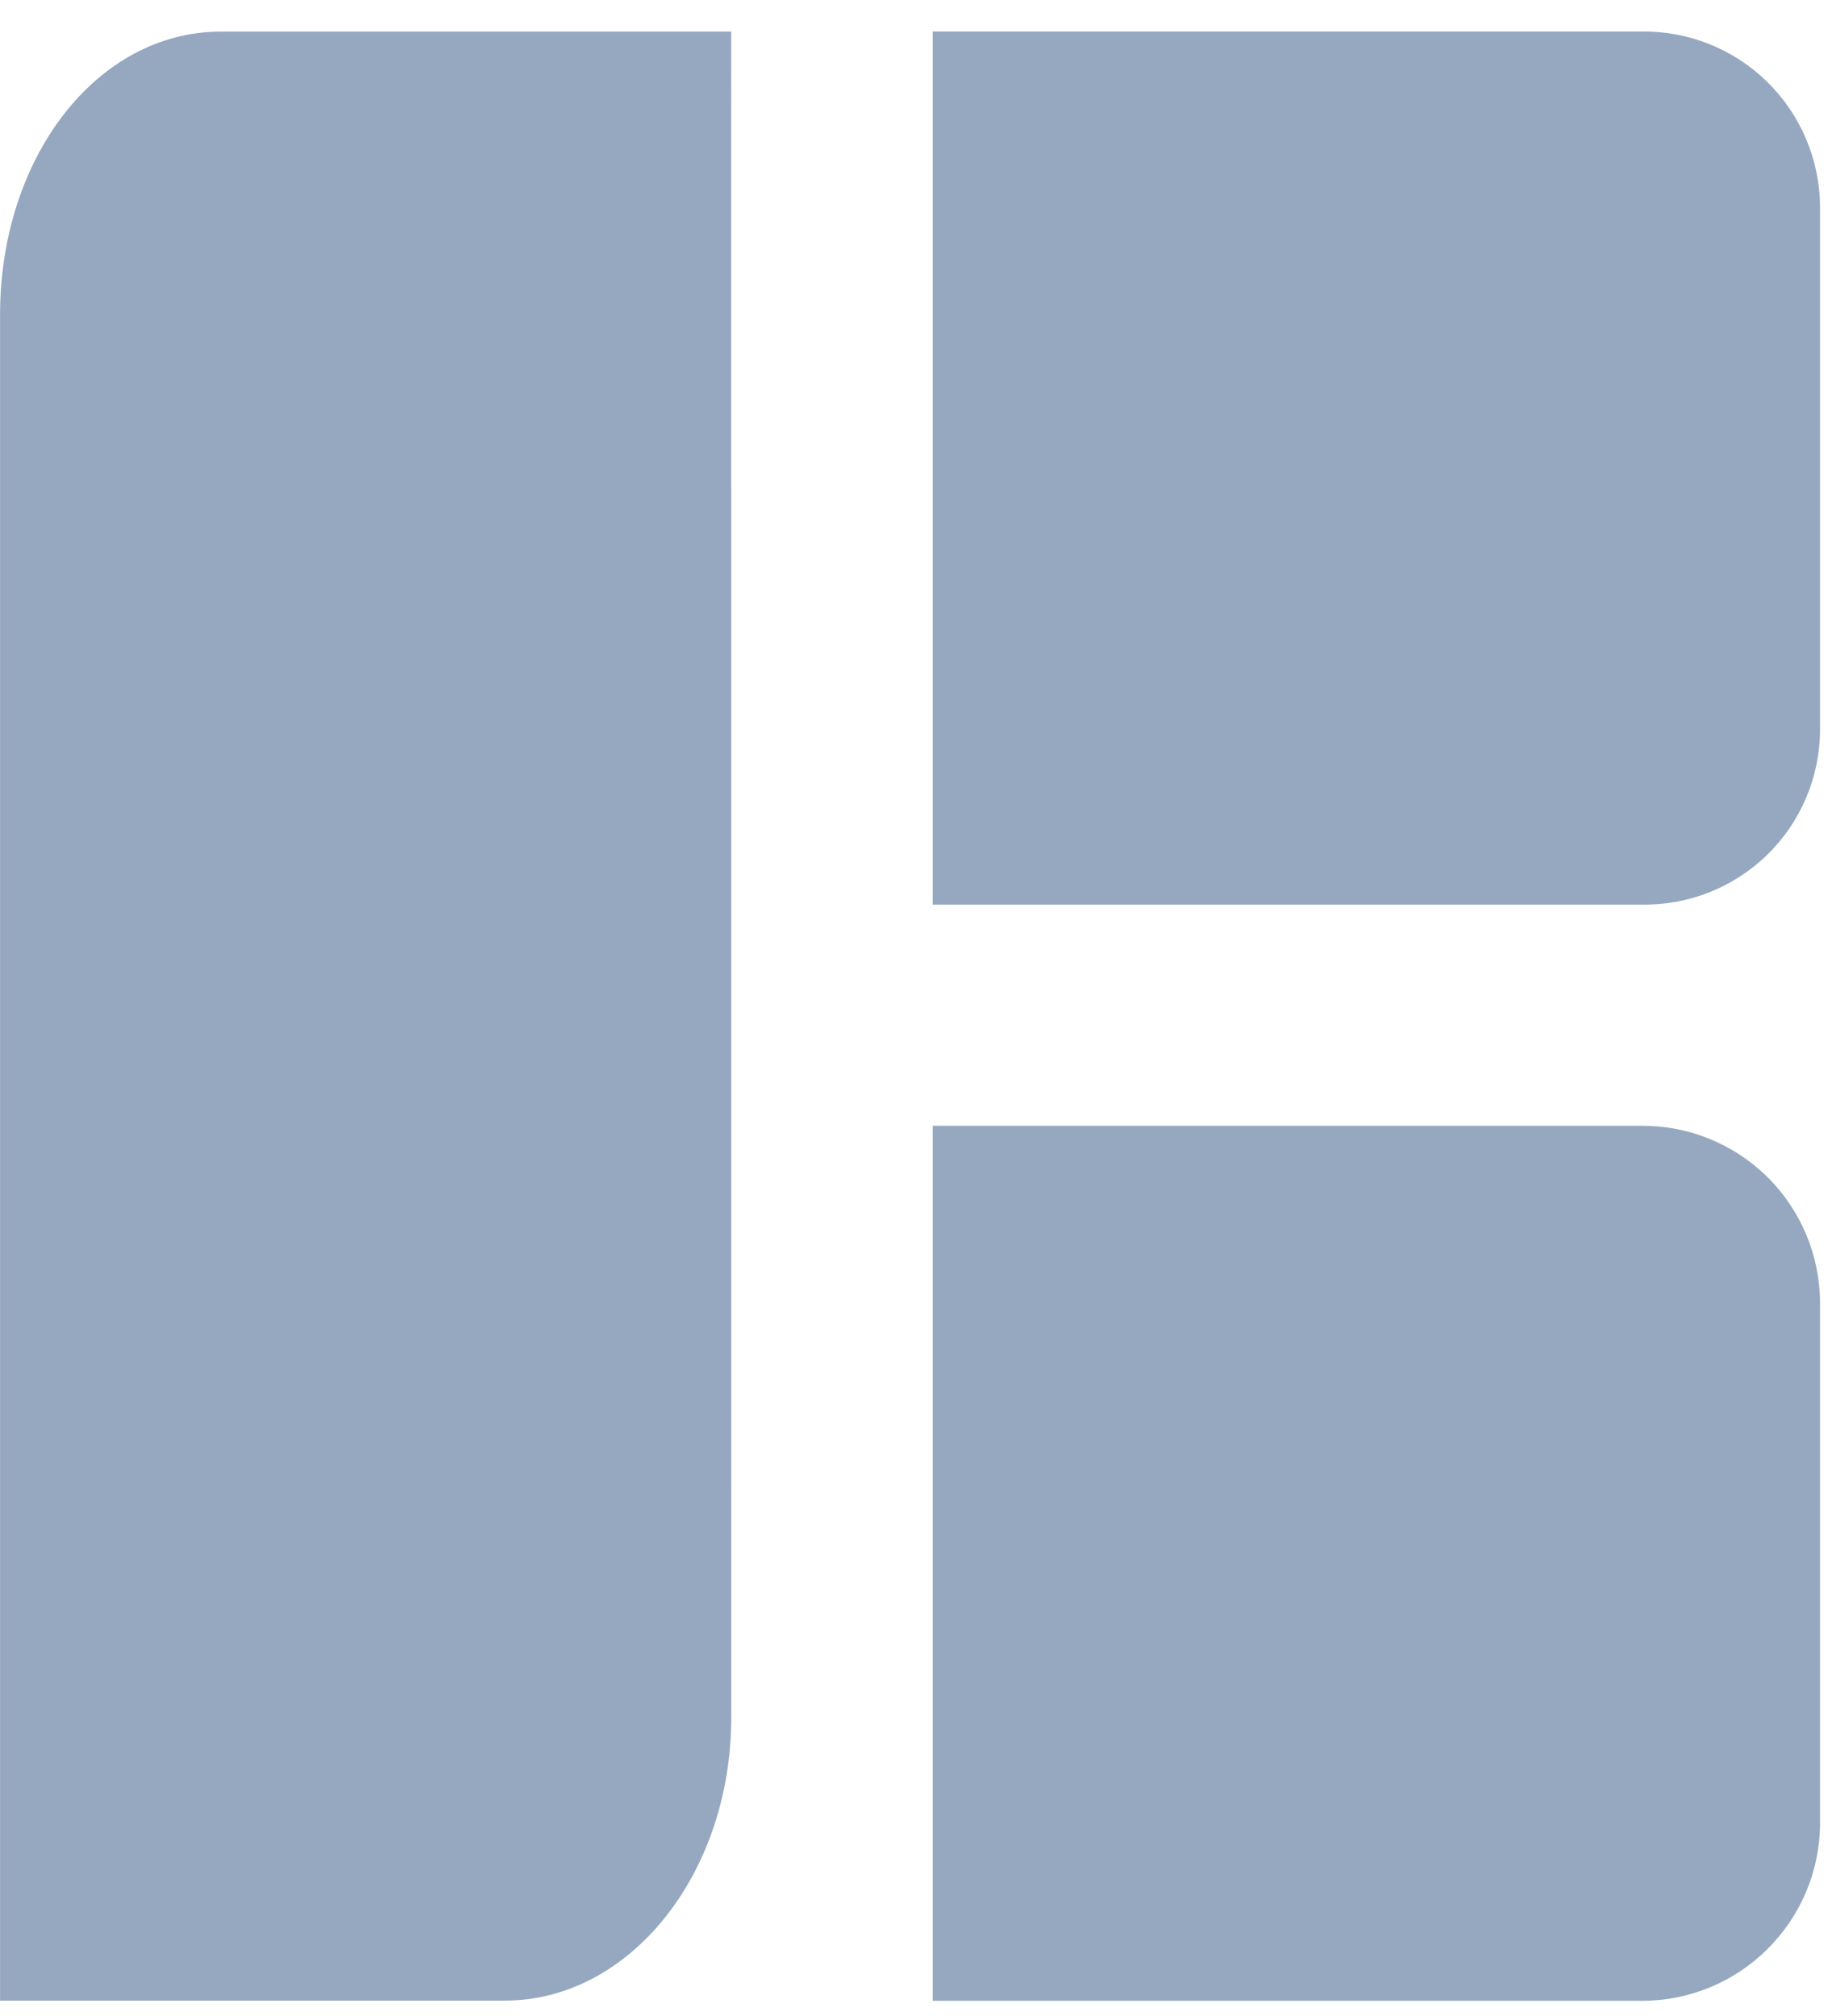 <?xml version="1.0" encoding="UTF-8"?>
<svg width="30px" height="33px" viewBox="0 0 30 33" version="1.1" xmlns="http://www.w3.org/2000/svg" xmlns:xlink="http://www.w3.org/1999/xlink">
    <!-- Generator: Sketch 53 (72520) - https://sketchapp.com -->
    <title>Logo/White/Brand Mark</title>
    <desc>Created with Sketch.</desc>
    <g id="Symbols" stroke="none" stroke-width="1" fill="none" fill-rule="evenodd">
        <g id="Logo/White/Brand-Mark" fill="#96A8C0">
            <path d="M11.974,0.517 L11.975,28.111 C11.975,30.673 10.313,32.748 8.267,32.748 L0.001,32.748 L0.001,5.149 C0.001,2.589 1.576,0.517 3.621,0.517 L11.974,0.517 Z M29.804,29.854 C29.794,31.462 28.484,32.758 26.876,32.751 L15.273,32.751 L15.273,18.428 L26.877,18.428 C27.648,18.422 28.39,18.723 28.939,19.264 C29.488,19.805 29.799,20.543 29.804,21.314 L29.804,29.854 Z M29.804,11.962 C29.798,12.729 29.485,13.462 28.935,13.996 C28.384,14.531 27.643,14.823 26.876,14.807 L15.273,14.807 L15.273,0.516 L26.877,0.516 C27.646,0.505 28.387,0.8 28.936,1.337 C29.486,1.875 29.798,2.609 29.804,3.377 L29.804,11.962 Z" id="B"></path>
        </g>
    </g>
</svg>